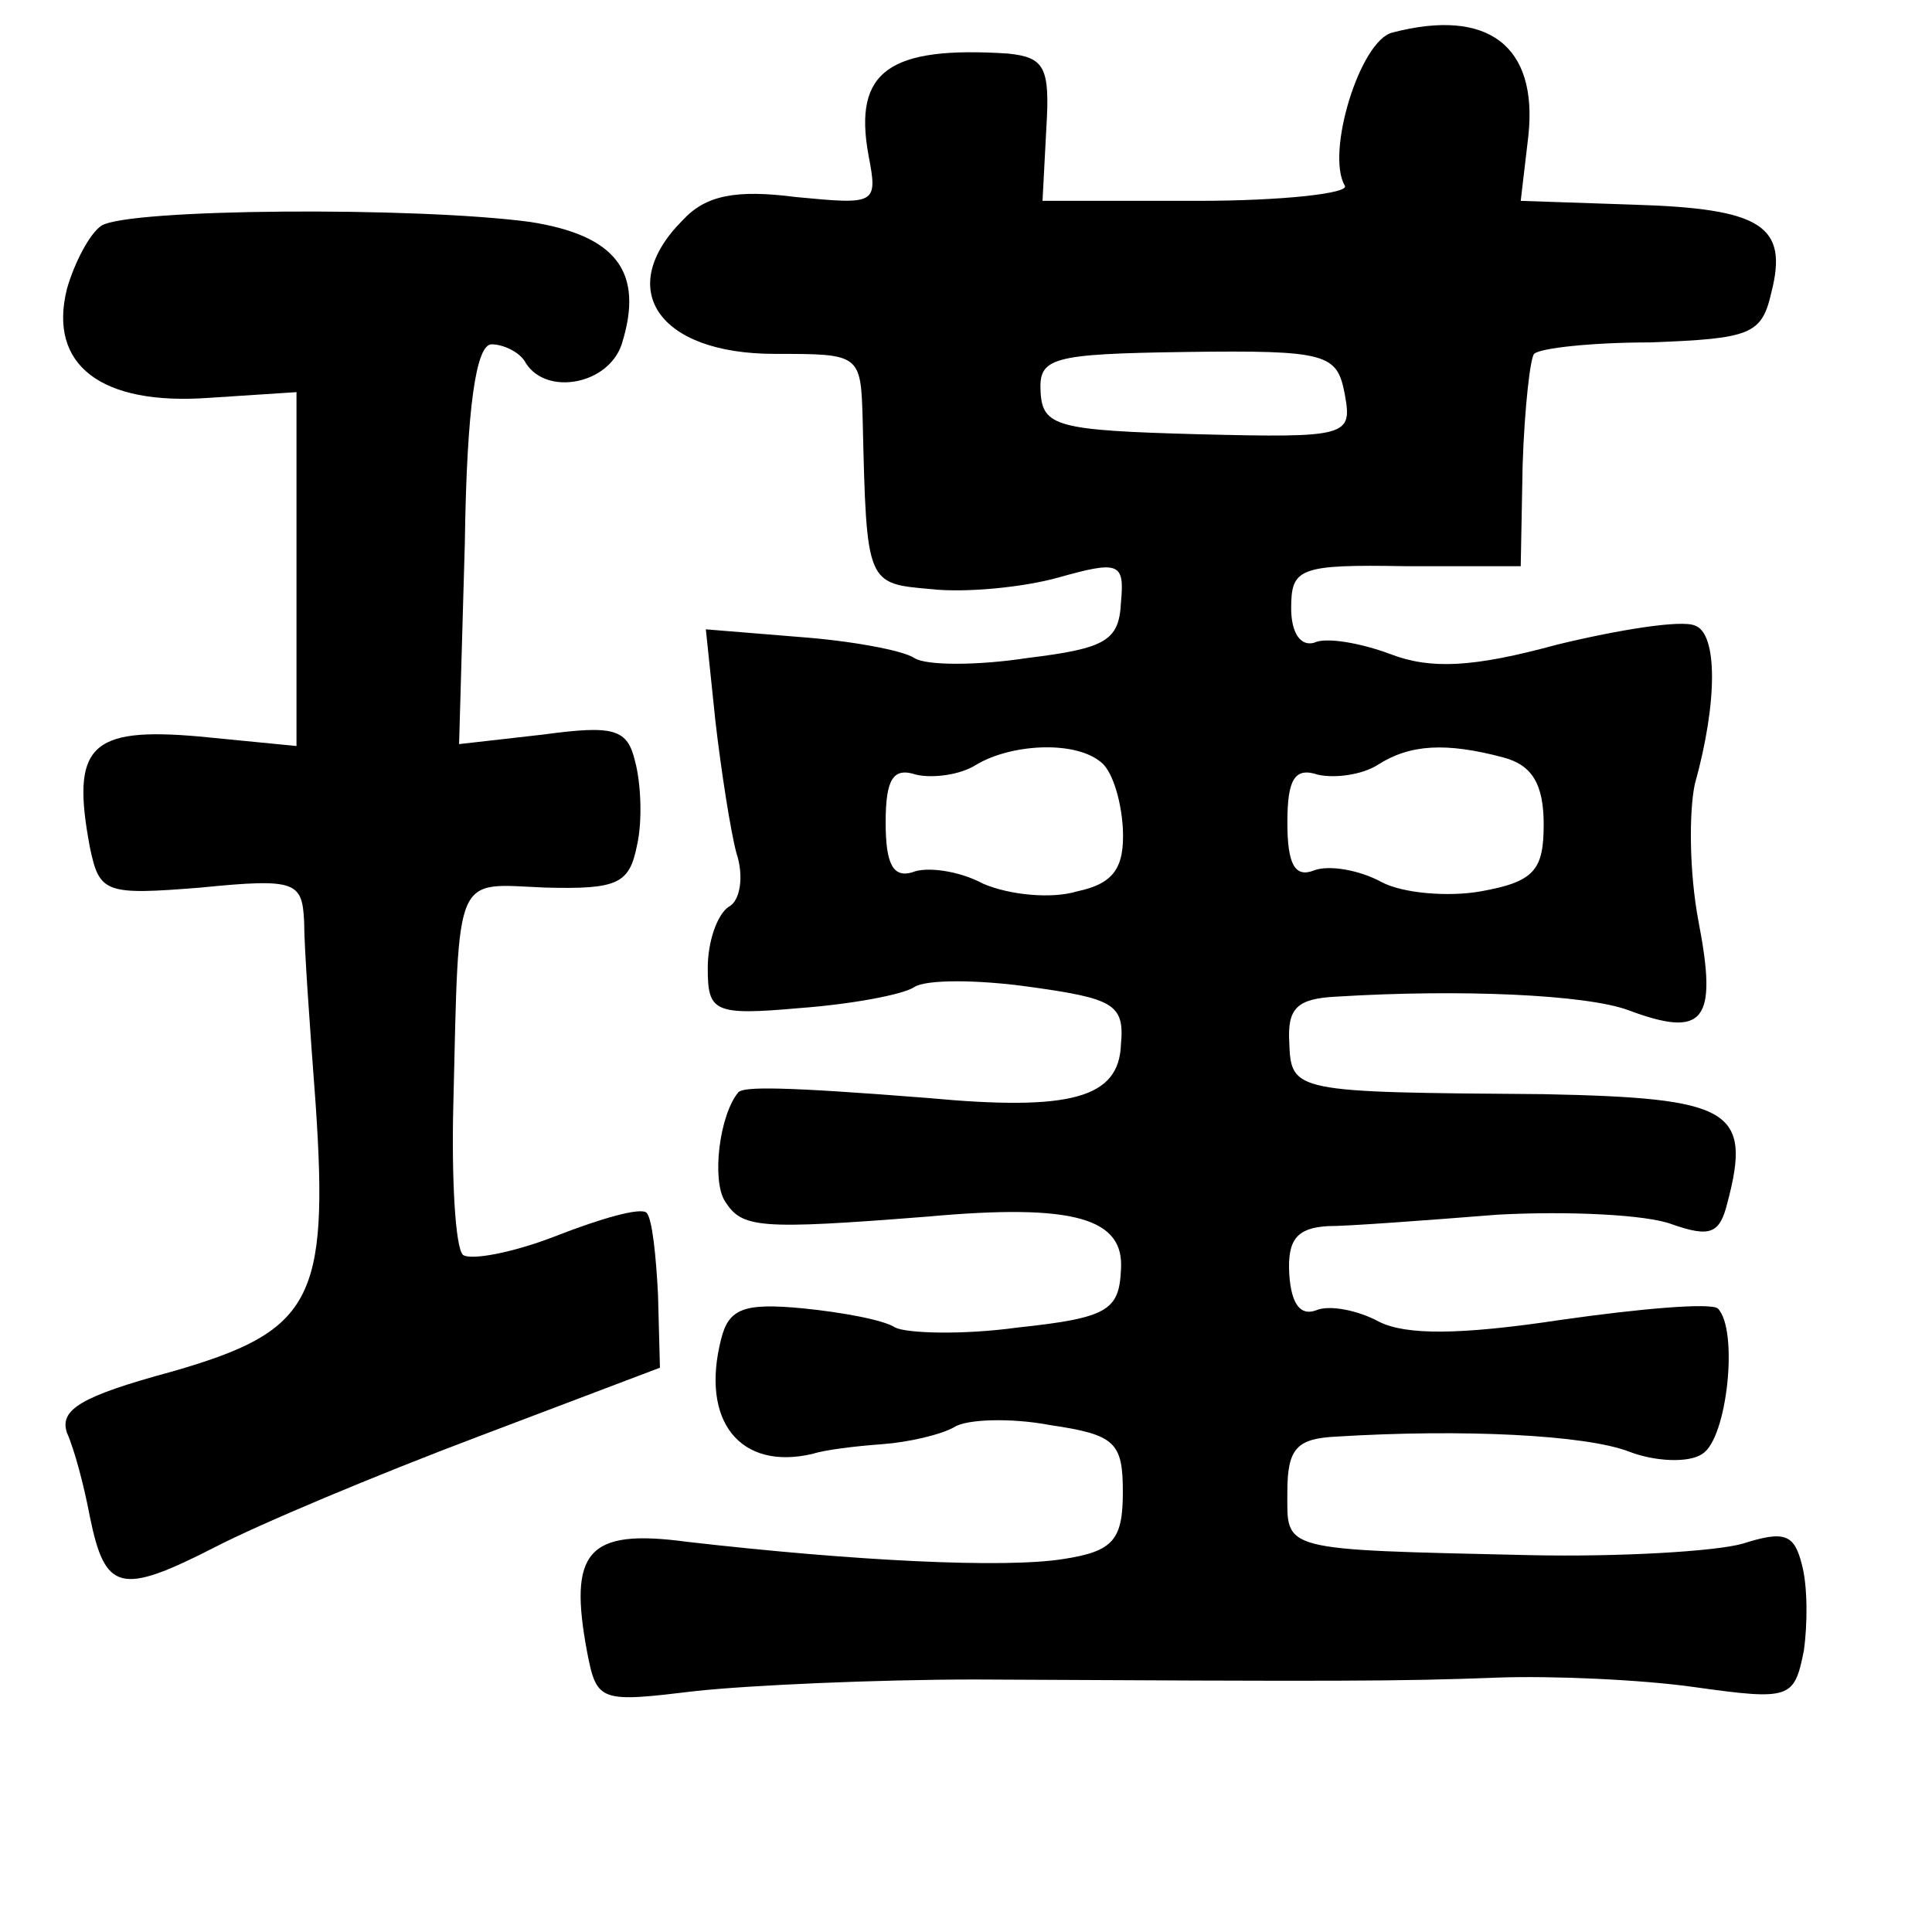 <?xml version="1.0" standalone="no"?>
<!DOCTYPE svg PUBLIC "-//W3C//DTD SVG 20010904//EN"
 "http://www.w3.org/TR/2001/REC-SVG-20010904/DTD/svg10.dtd">
<svg version="1.0" xmlns="http://www.w3.org/2000/svg"
 width="101pt" height="101pt" viewBox="0 0 101 101"
 preserveAspectRatio="xMidYMid meet">
<g transform="translate(0,101) scale(0.1,-0.1)"
fill="#000000" stroke="none">
<path d="M728 993 c-17 -4 -35 -63 -25 -80 3 -4 -32 -8 -77 -8 l-81 0 2 38 c2
32 -1 37 -20 39 -62 4 -81 -9 -73 -53 5 -26 4 -26 -38 -22 -31 4 -47 1 -59
-12 -36 -36 -13 -70 48 -70 45 0 45 0 46 -35 2 -86 2 -85 36 -88 18 -2 48 1
66 6 32 9 35 8 33 -13 -1 -20 -8 -24 -49 -29 -26 -4 -53 -4 -59 0 -6 4 -33 9
-60 11 l-49 4 5 -48 c3 -26 8 -58 11 -69 4 -12 2 -25 -4 -28 -6 -4 -11 -18
-11 -32 0 -23 3 -25 48 -21 27 2 54 7 60 11 6 4 33 4 61 0 43 -6 49 -9 47 -30
-1 -28 -26 -35 -101 -28 -76 6 -96 6 -99 3 -10 -12 -14 -46 -7 -57 9 -14 17
-15 106 -8 77 7 103 -1 101 -28 -1 -21 -7 -25 -54 -30 -29 -4 -58 -3 -64 0 -6
4 -28 8 -48 10 -31 3 -39 0 -43 -16 -11 -43 10 -69 48 -60 6 2 22 4 36 5 14 1
31 5 38 9 6 4 29 5 50 1 34 -5 38 -9 38 -35 0 -25 -5 -31 -31 -35 -31 -5 -110
-1 -197 9 -52 7 -62 -5 -52 -58 5 -26 7 -26 57 -20 28 3 94 6 146 6 191 -1
221 -1 273 1 28 1 75 -1 103 -5 50 -7 52 -6 57 19 2 14 2 34 -1 45 -4 16 -9
18 -31 11 -14 -4 -64 -7 -111 -6 -132 3 -127 2 -127 33 0 23 5 28 26 29 65 4
130 1 153 -8 13 -5 31 -6 38 -1 13 8 19 65 8 76 -4 3 -40 0 -82 -6 -53 -8 -81
-8 -95 -1 -11 6 -26 9 -33 6 -8 -3 -13 3 -14 19 -1 18 4 24 20 25 11 0 51 3
89 6 37 2 78 0 91 -5 20 -7 25 -5 29 11 13 49 2 55 -96 57 -131 1 -132 1 -133
27 -1 18 4 23 25 24 65 4 130 1 152 -7 40 -15 47 -6 37 46 -5 26 -5 58 -2 72
12 43 12 79 0 83 -7 3 -39 -2 -72 -10 -44 -12 -66 -13 -87 -5 -16 6 -34 9 -40
6 -7 -2 -12 5 -12 18 0 21 4 23 60 22 l60 0 1 53 c1 30 4 56 6 58 3 3 30 6 61
6 52 2 58 4 63 26 9 35 -5 44 -72 46 l-59 2 4 34 c5 47 -21 67 -71 54z m-25
-189 c4 -22 2 -23 -77 -21 -73 2 -81 4 -82 22 -1 18 5 20 76 21 74 1 79 -1 83
-22z m-128 -192 c6 -4 11 -19 12 -35 1 -21 -5 -29 -24 -33 -13 -4 -35 -2 -49
4 -13 7 -30 9 -37 6 -10 -3 -14 4 -14 26 0 23 4 29 16 25 9 -2 23 0 31 5 18
11 51 13 65 2z m211 2 c15 -4 21 -14 21 -35 0 -24 -5 -30 -33 -35 -17 -3 -41
-1 -52 5 -11 6 -27 9 -35 6 -10 -4 -14 3 -14 25 0 23 4 29 16 25 9 -2 23 0 31
5 17 11 36 12 66 4z"/>
<path d="M53 892 c-6 -4 -14 -19 -18 -33 -10 -40 18 -61 74 -57 l46 3 0 -93 0
-92 -51 5 c-57 5 -67 -5 -57 -58 5 -24 8 -25 58 -21 50 5 53 3 54 -18 0 -13 3
-55 6 -95 7 -103 -2 -119 -75 -140 -48 -13 -59 -20 -55 -32 4 -9 9 -28 12 -44
8 -39 16 -41 65 -16 23 12 85 38 138 58 l95 36 -1 38 c-1 20 -3 40 -6 43 -3 3
-24 -3 -47 -12 -23 -9 -45 -13 -49 -10 -4 4 -6 40 -5 79 3 123 0 115 48 113
38 -1 44 2 48 22 3 13 2 33 -1 44 -4 17 -11 19 -48 14 l-44 -5 3 105 c1 72 6
104 14 104 6 0 15 -4 18 -10 11 -17 43 -11 50 10 12 38 -3 57 -48 64 -60 8
-210 7 -224 -2z"/>
</g>
</svg>
